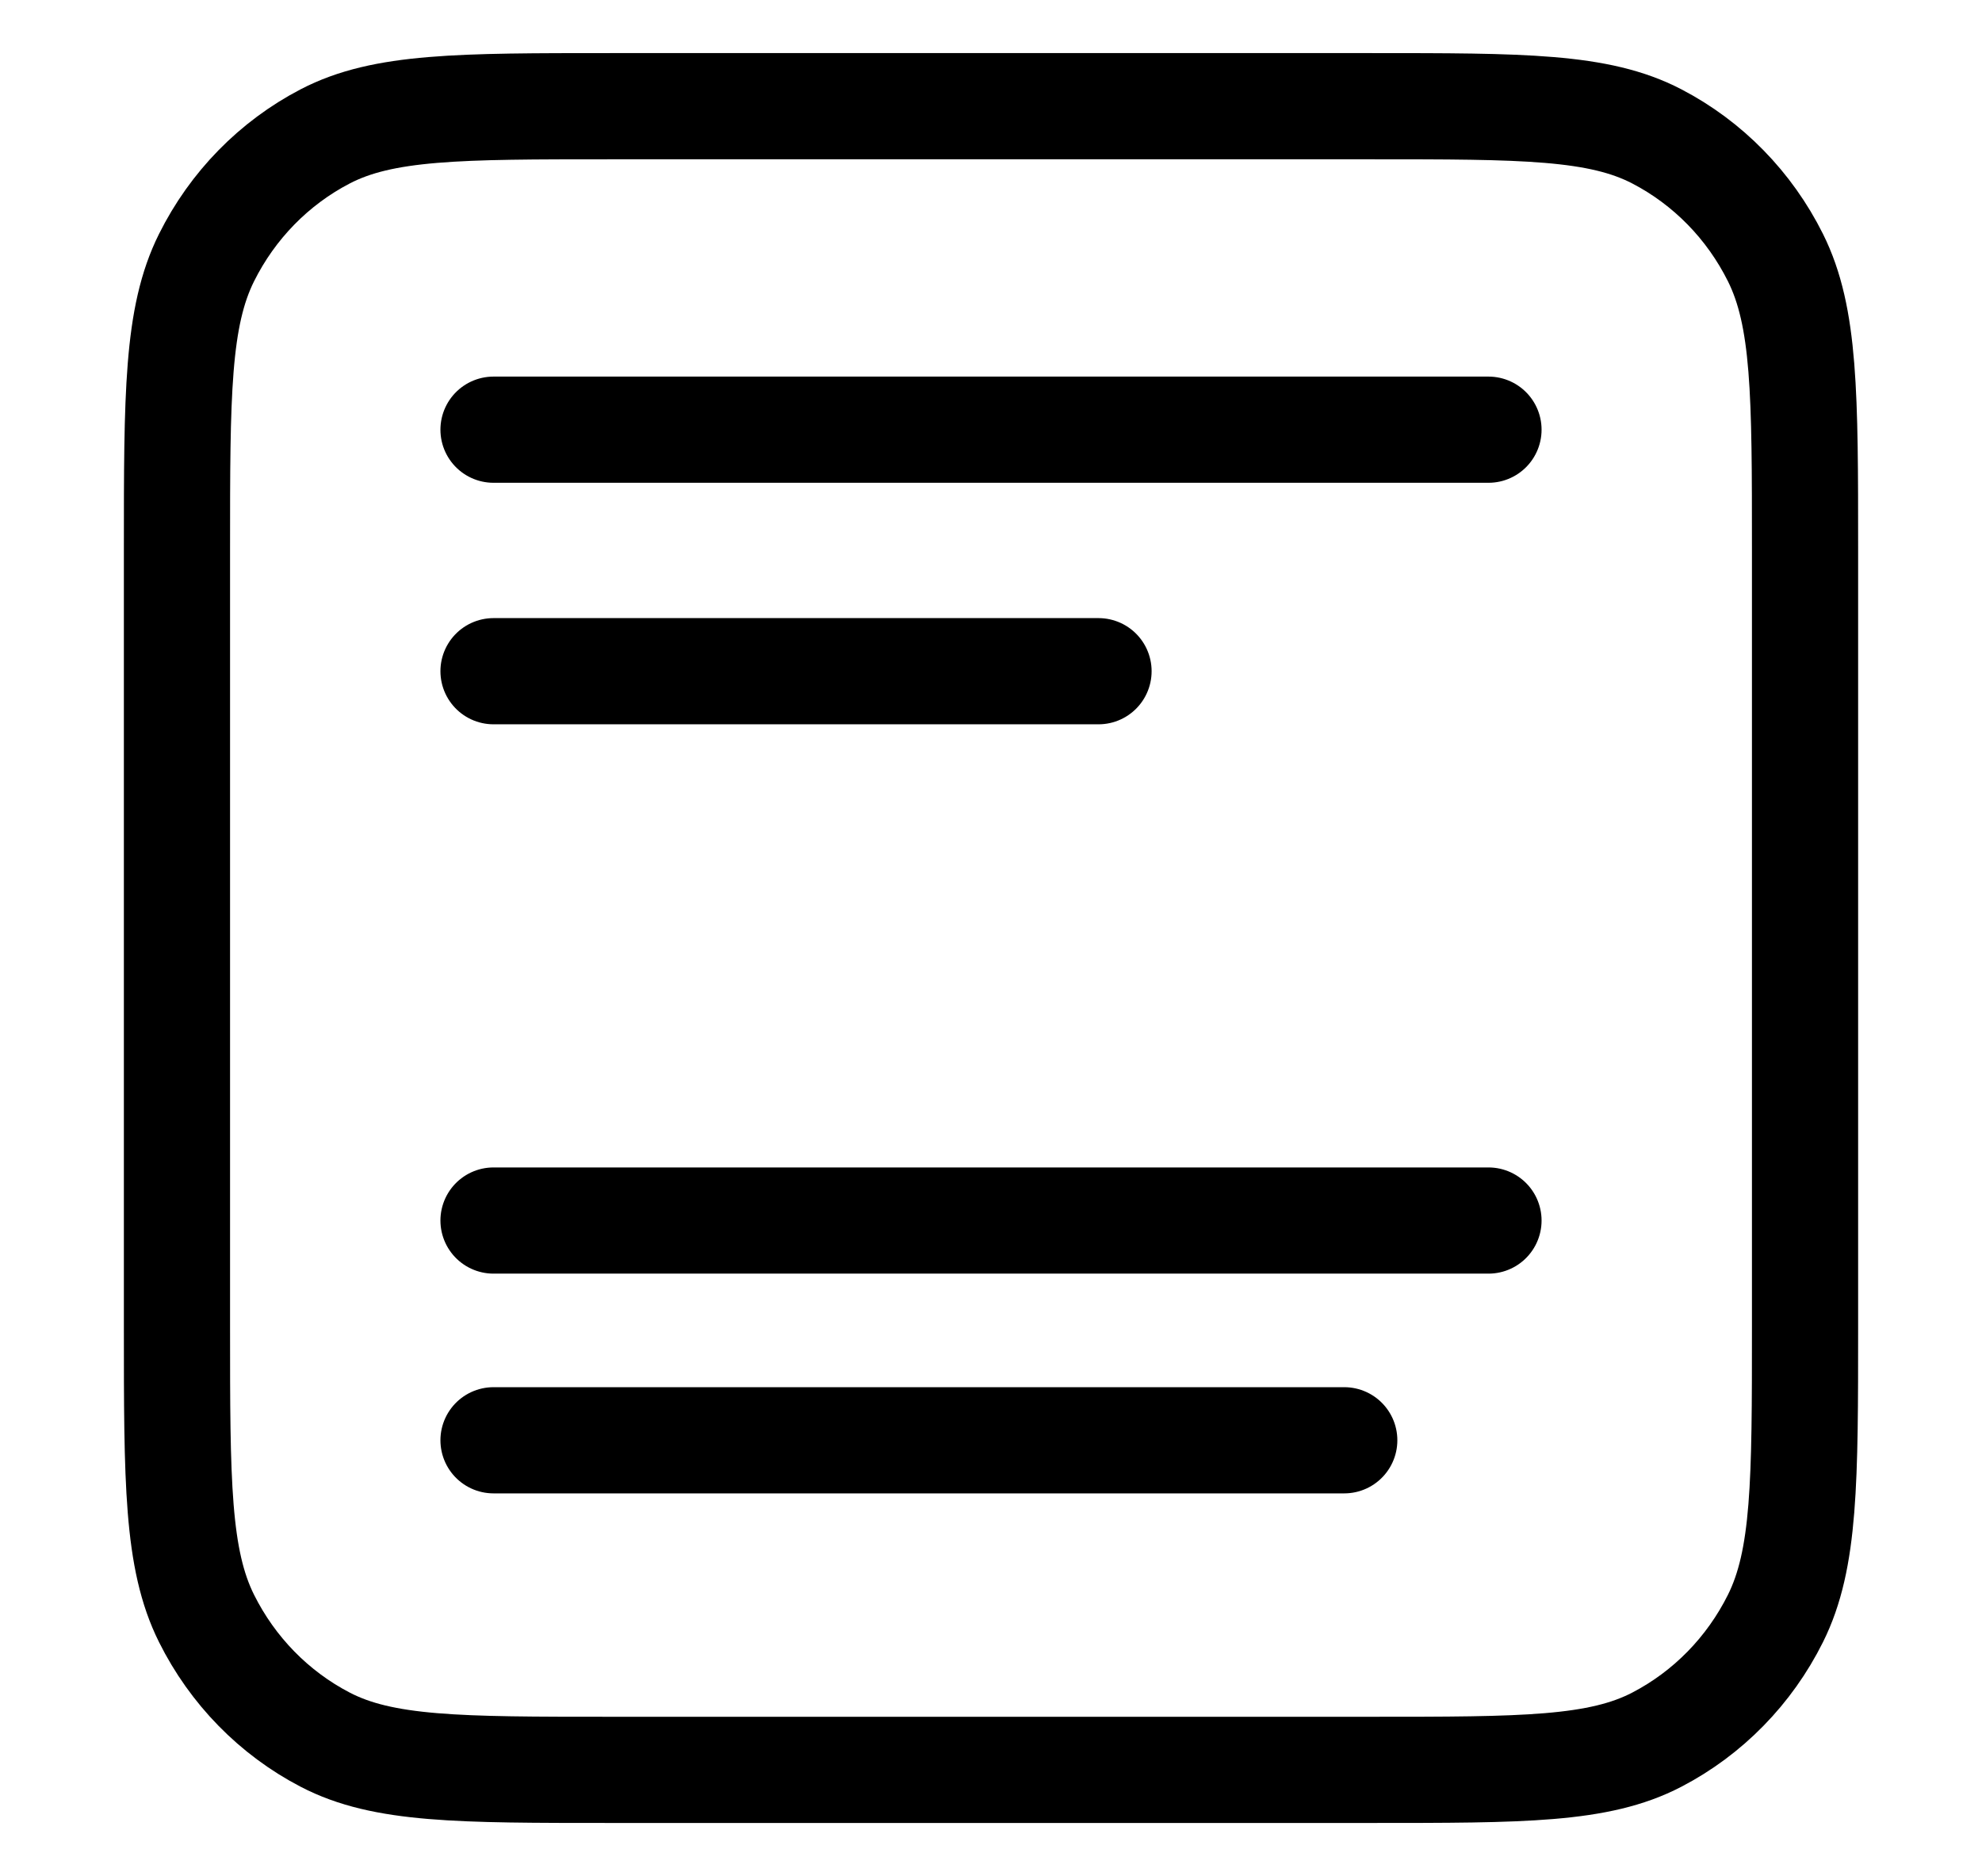 <svg width="56" height="53" viewBox="0 0 56 53" fill="none" xmlns="http://www.w3.org/2000/svg">
<mask id="mask0_7197_55627" style="mask-type:alpha" maskUnits="userSpaceOnUse" x="0" y="0" width="56" height="53">
<rect width="56" height="53" fill="#D9D9D9"/>
</mask>
<g mask="url(#mask0_7197_55627)">
<path d="M42.056 12.139H13.944M13.944 18.962H31.038M13.944 34.481H42.056M13.944 40.689H37.981M17.267 3H38.733C43.027 3 45.174 3 46.814 3.854C48.257 4.605 49.429 5.803 50.164 7.277C51 8.953 51 11.146 51 15.533V37.467C51 41.854 51 44.047 50.164 45.723C49.429 47.197 48.257 48.395 46.814 49.146C45.174 50 43.027 50 38.733 50H17.267C12.973 50 10.826 50 9.186 49.146C7.743 48.395 6.571 47.197 5.836 45.723C5 44.047 5 41.854 5 37.467V15.533C5 11.146 5 8.953 5.836 7.277C6.571 5.803 7.743 4.605 9.186 3.854C10.826 3 12.973 3 17.267 3Z" stroke="black" stroke-width="3" stroke-linecap="round" stroke-linejoin="round"/>
</g>
</svg>

